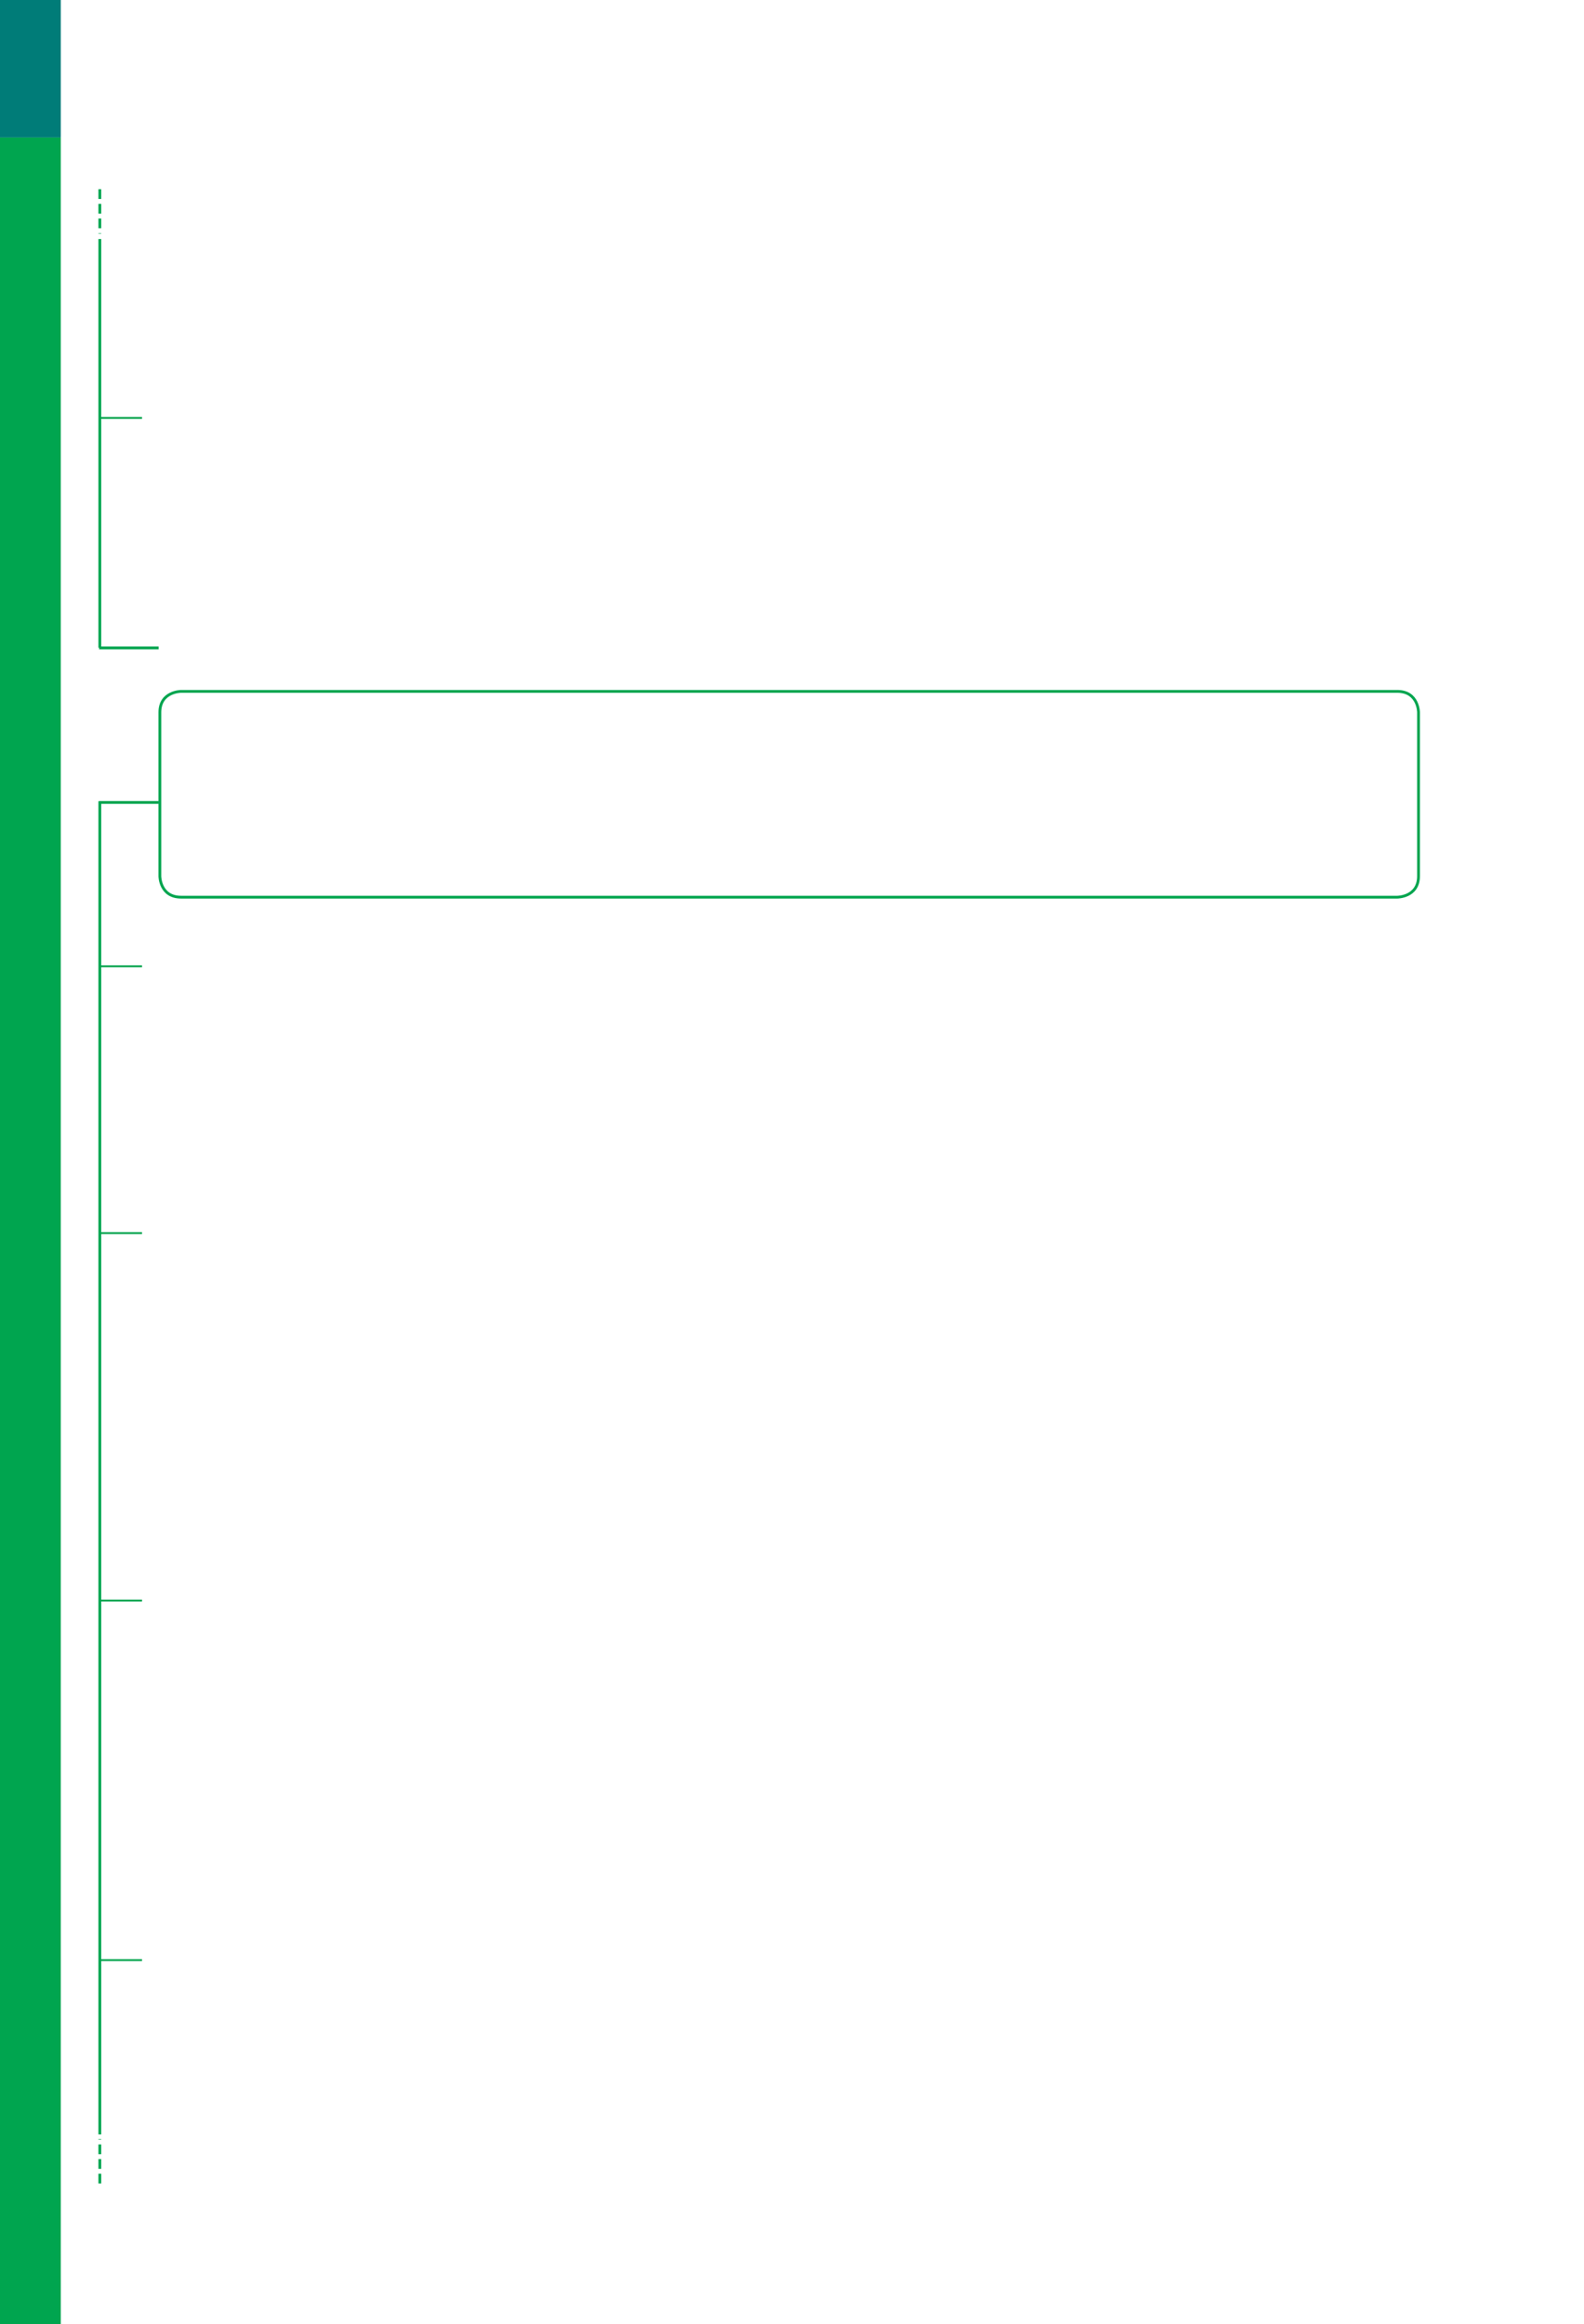 <?xml version="1.0" encoding="UTF-8" standalone="no"?>
<!DOCTYPE svg PUBLIC "-//W3C//DTD SVG 1.1//EN"
"http://www.w3.org/Graphics/SVG/1.1/DTD/svg11.dtd">
<svg viewBox="0 0 649 952" version="1.1" xmlns="http://www.w3.org/2000/svg" xmlns:xlink="http://www.w3.org/1999/xlink">
<defs>
<style type="text/css"><![CDATA[
.g1_31{
fill: #00A54F;
}
.g2_31{
fill: #007C78;
}
.g3_31{
fill: none;
stroke: #00A54F;
stroke-width: 1.146;
stroke-linecap: butt;
stroke-linejoin: miter;
stroke-miterlimit: 4;
}
.g4_31{
fill: none;
stroke: #00A54F;
stroke-width: 0.764;
stroke-linecap: butt;
stroke-linejoin: miter;
stroke-miterlimit: 4;
}
.g5_31{
fill: none;
stroke: #00A54F;
stroke-width: 1.146;
stroke-linecap: butt;
stroke-linejoin: miter;
stroke-miterlimit: 4;
stroke-dasharray: 4,2;
}
]]></style>
</defs>
<path d="M0,952.8l24.9,0l0,-896.5L0,56.3L0,952.8Z" class="g1_31" />
<path d="M0,56.3l24.9,0L24.9,0L0,0L0,56.3Z" class="g2_31" />
<path d="M74.2,283.2c0,0,-8.7,0,-8.7,8.6l0,67.1c0,0,0,8.6,8.7,8.6l498.3,0c0,0,8.7,0,8.7,-8.6l0,-67.1c0,0,0,-8.6,-8.7,-8.6l-498.3,0Z" class="g3_31" />
<path d="M40.9,97.9l0,167.4" class="g3_31" />
<path d="M58.2,171.2l-17.3,0" class="g4_31" />
<path d="M40.9,77.5l0,18.2" class="g5_31" />
<path d="M65,265.4l-24.4,0" class="g3_31" />
<path d="M40.9,874.3l0,-546.1" class="g3_31" />
<path d="M40.9,894.4l0,-18.2" class="g5_31" />
<path d="M65,328.7l-24.4,0" class="g3_31" />
<path d="M58.2,395.8l-17.3,0" class="g4_31" />
<path d="M58.2,505.1l-17.3,0" class="g4_31" />
<path d="M58.2,655.6l-17.3,0" class="g4_31" />
<path d="M58.2,802.9l-17.3,0" class="g4_31" />
</svg>